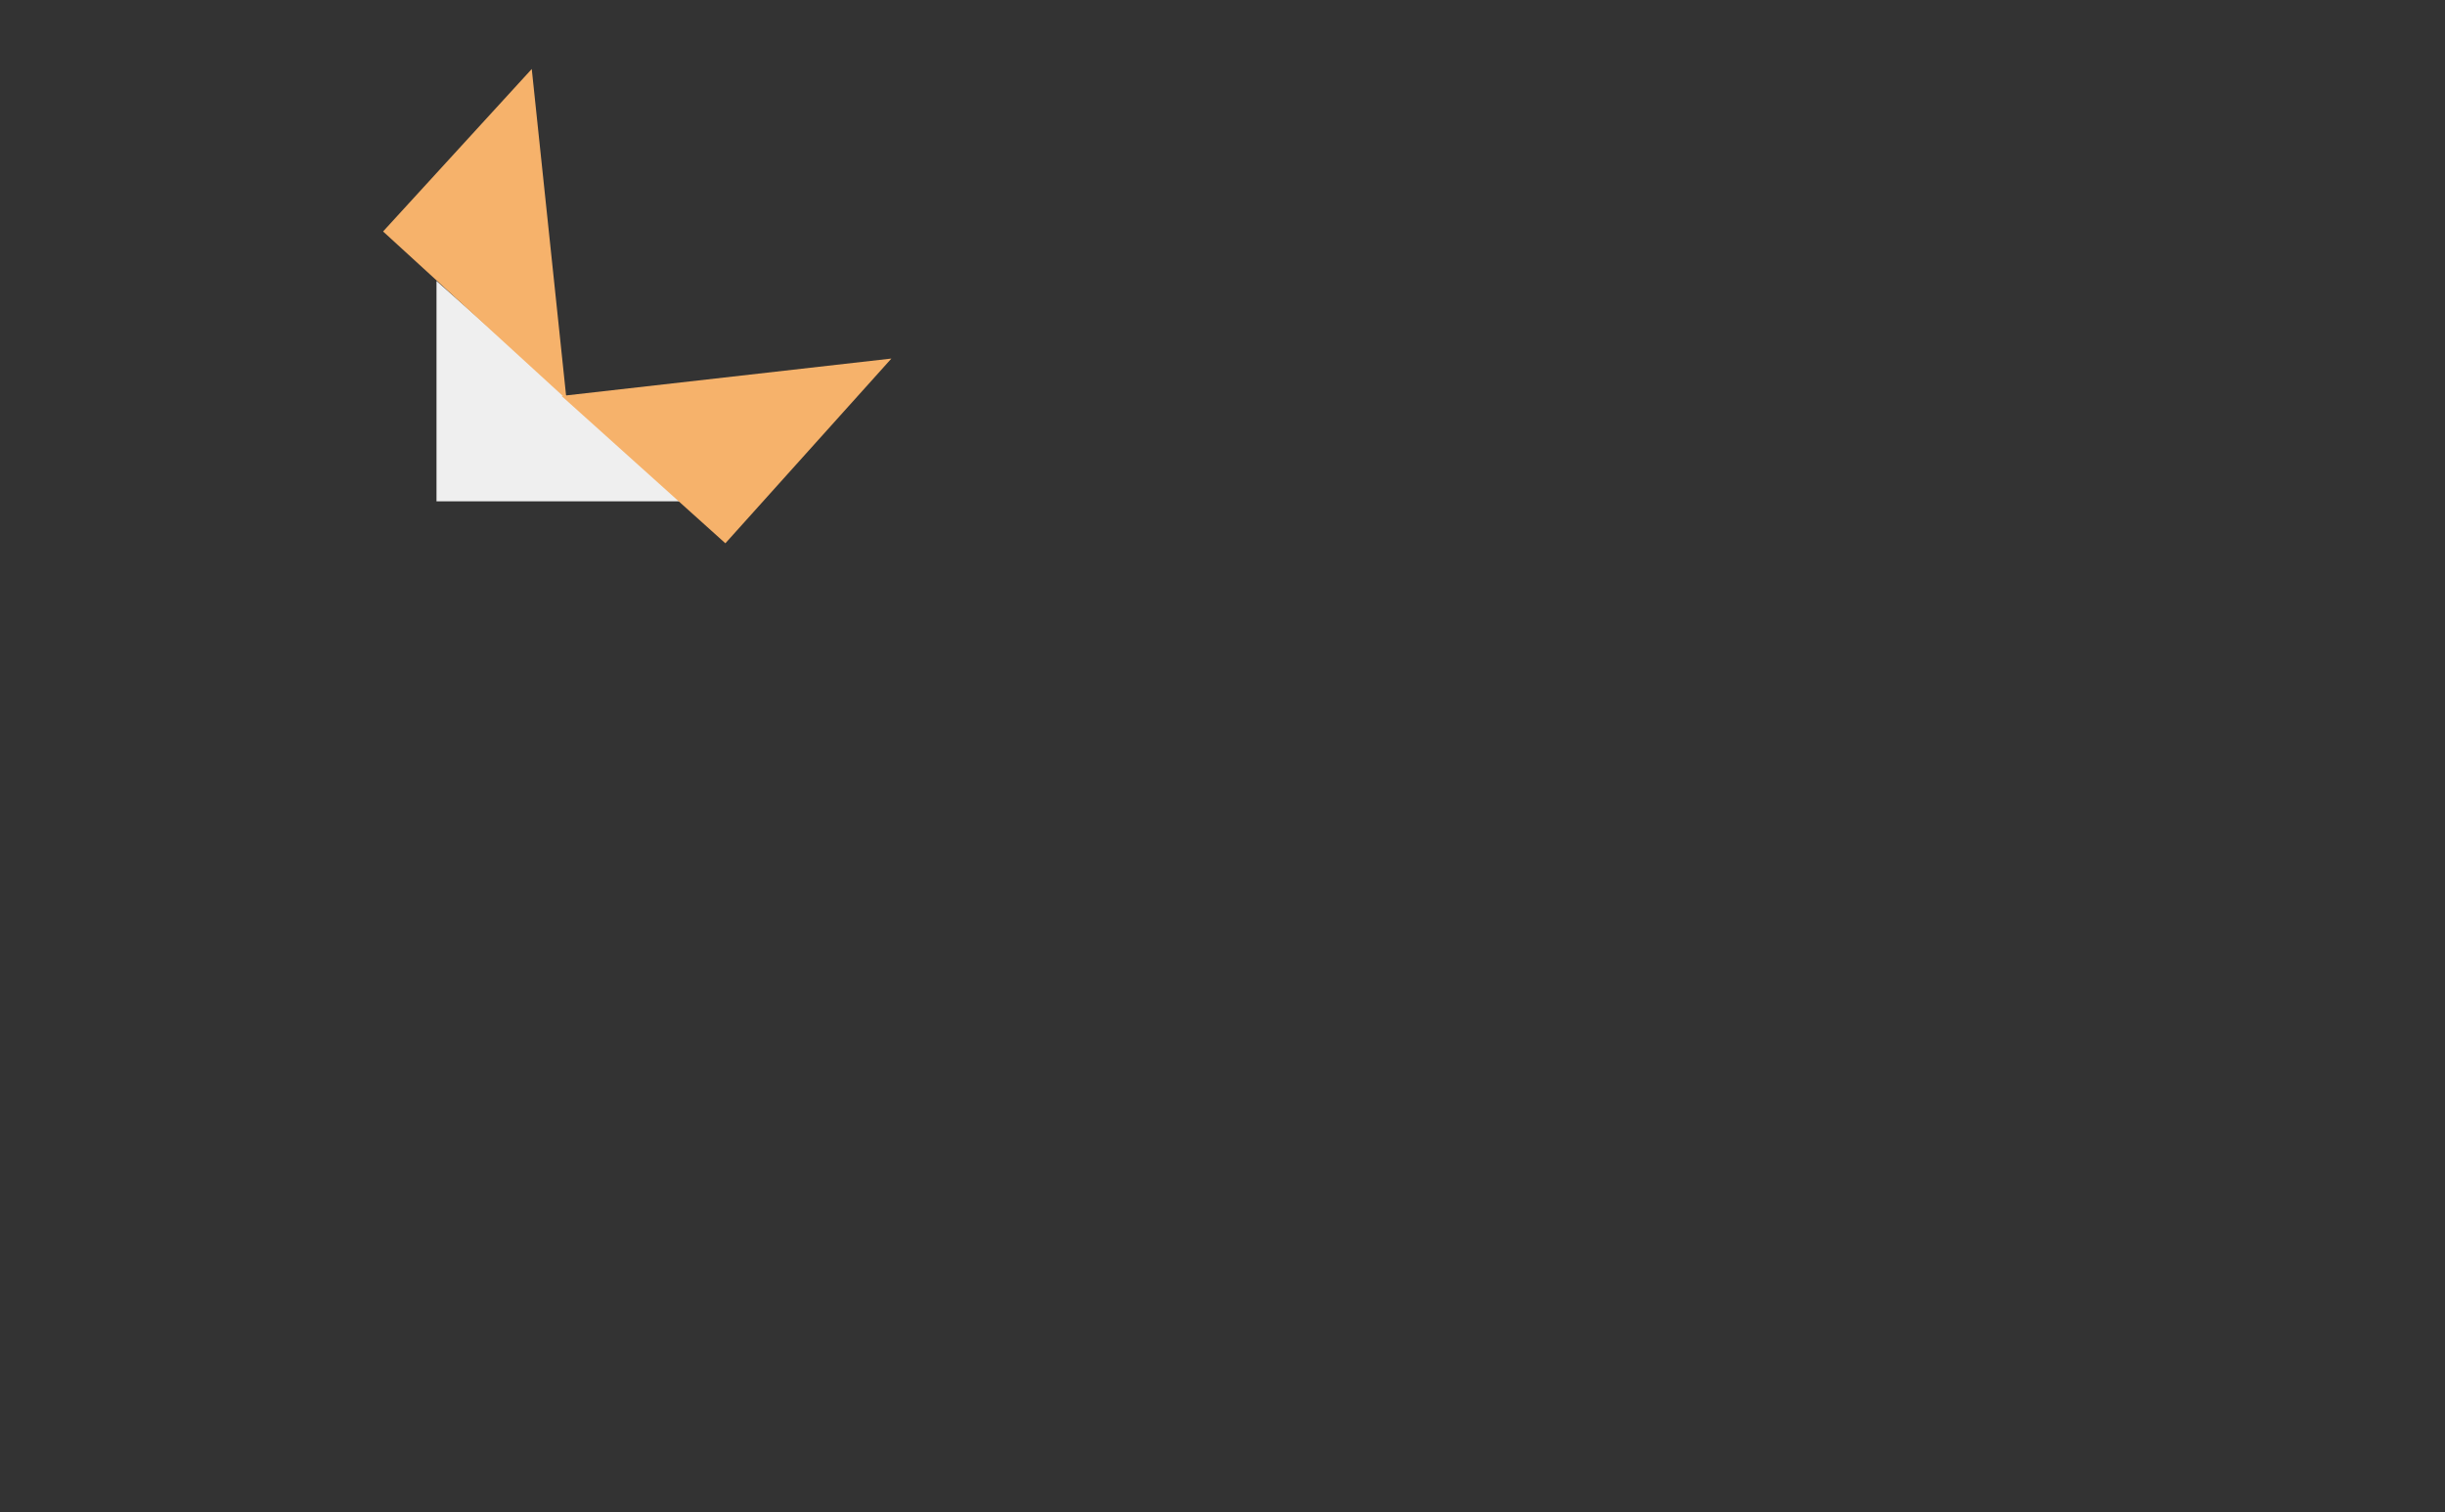 <?xml version="1.0" standalone="yes"?>

<svg version="1.1" viewBox="0.0 0.0 173.0 107.0" fill="none" stroke="none" stroke-linecap="square" stroke-miterlimit="10" xmlns="http://www.w3.org/2000/svg" xmlns:xlink="http://www.w3.org/1999/xlink"><rect x="0.0" y="0.0" width="173.0" height="107.0" fill="#333333" stroke="none"/><clipPath id="p.0"><path d="m0 0l173.0 0l0 107.0l-173.0 0l0 -107.0z" clip-rule="nonzero"></path></clipPath><g clip-path="url(#p.0)"><path fill="#000000" fill-opacity="0.0" d="m0 0l173.375 0l0 107.115l-173.375 0z" fill-rule="nonzero"></path><path fill="#efefef" d="m30.885 35.47l0 -15.591l17.575 15.591z" fill-rule="nonzero"></path><path fill="#f6b26b" d="m27.105 16.378l10.52 -11.496l2.457 23.37z" fill-rule="nonzero"></path><path fill="#f6b26b" d="m51.325 38.441l-11.591 -10.425l23.339 -2.646z" fill-rule="nonzero"></path></g></svg>

